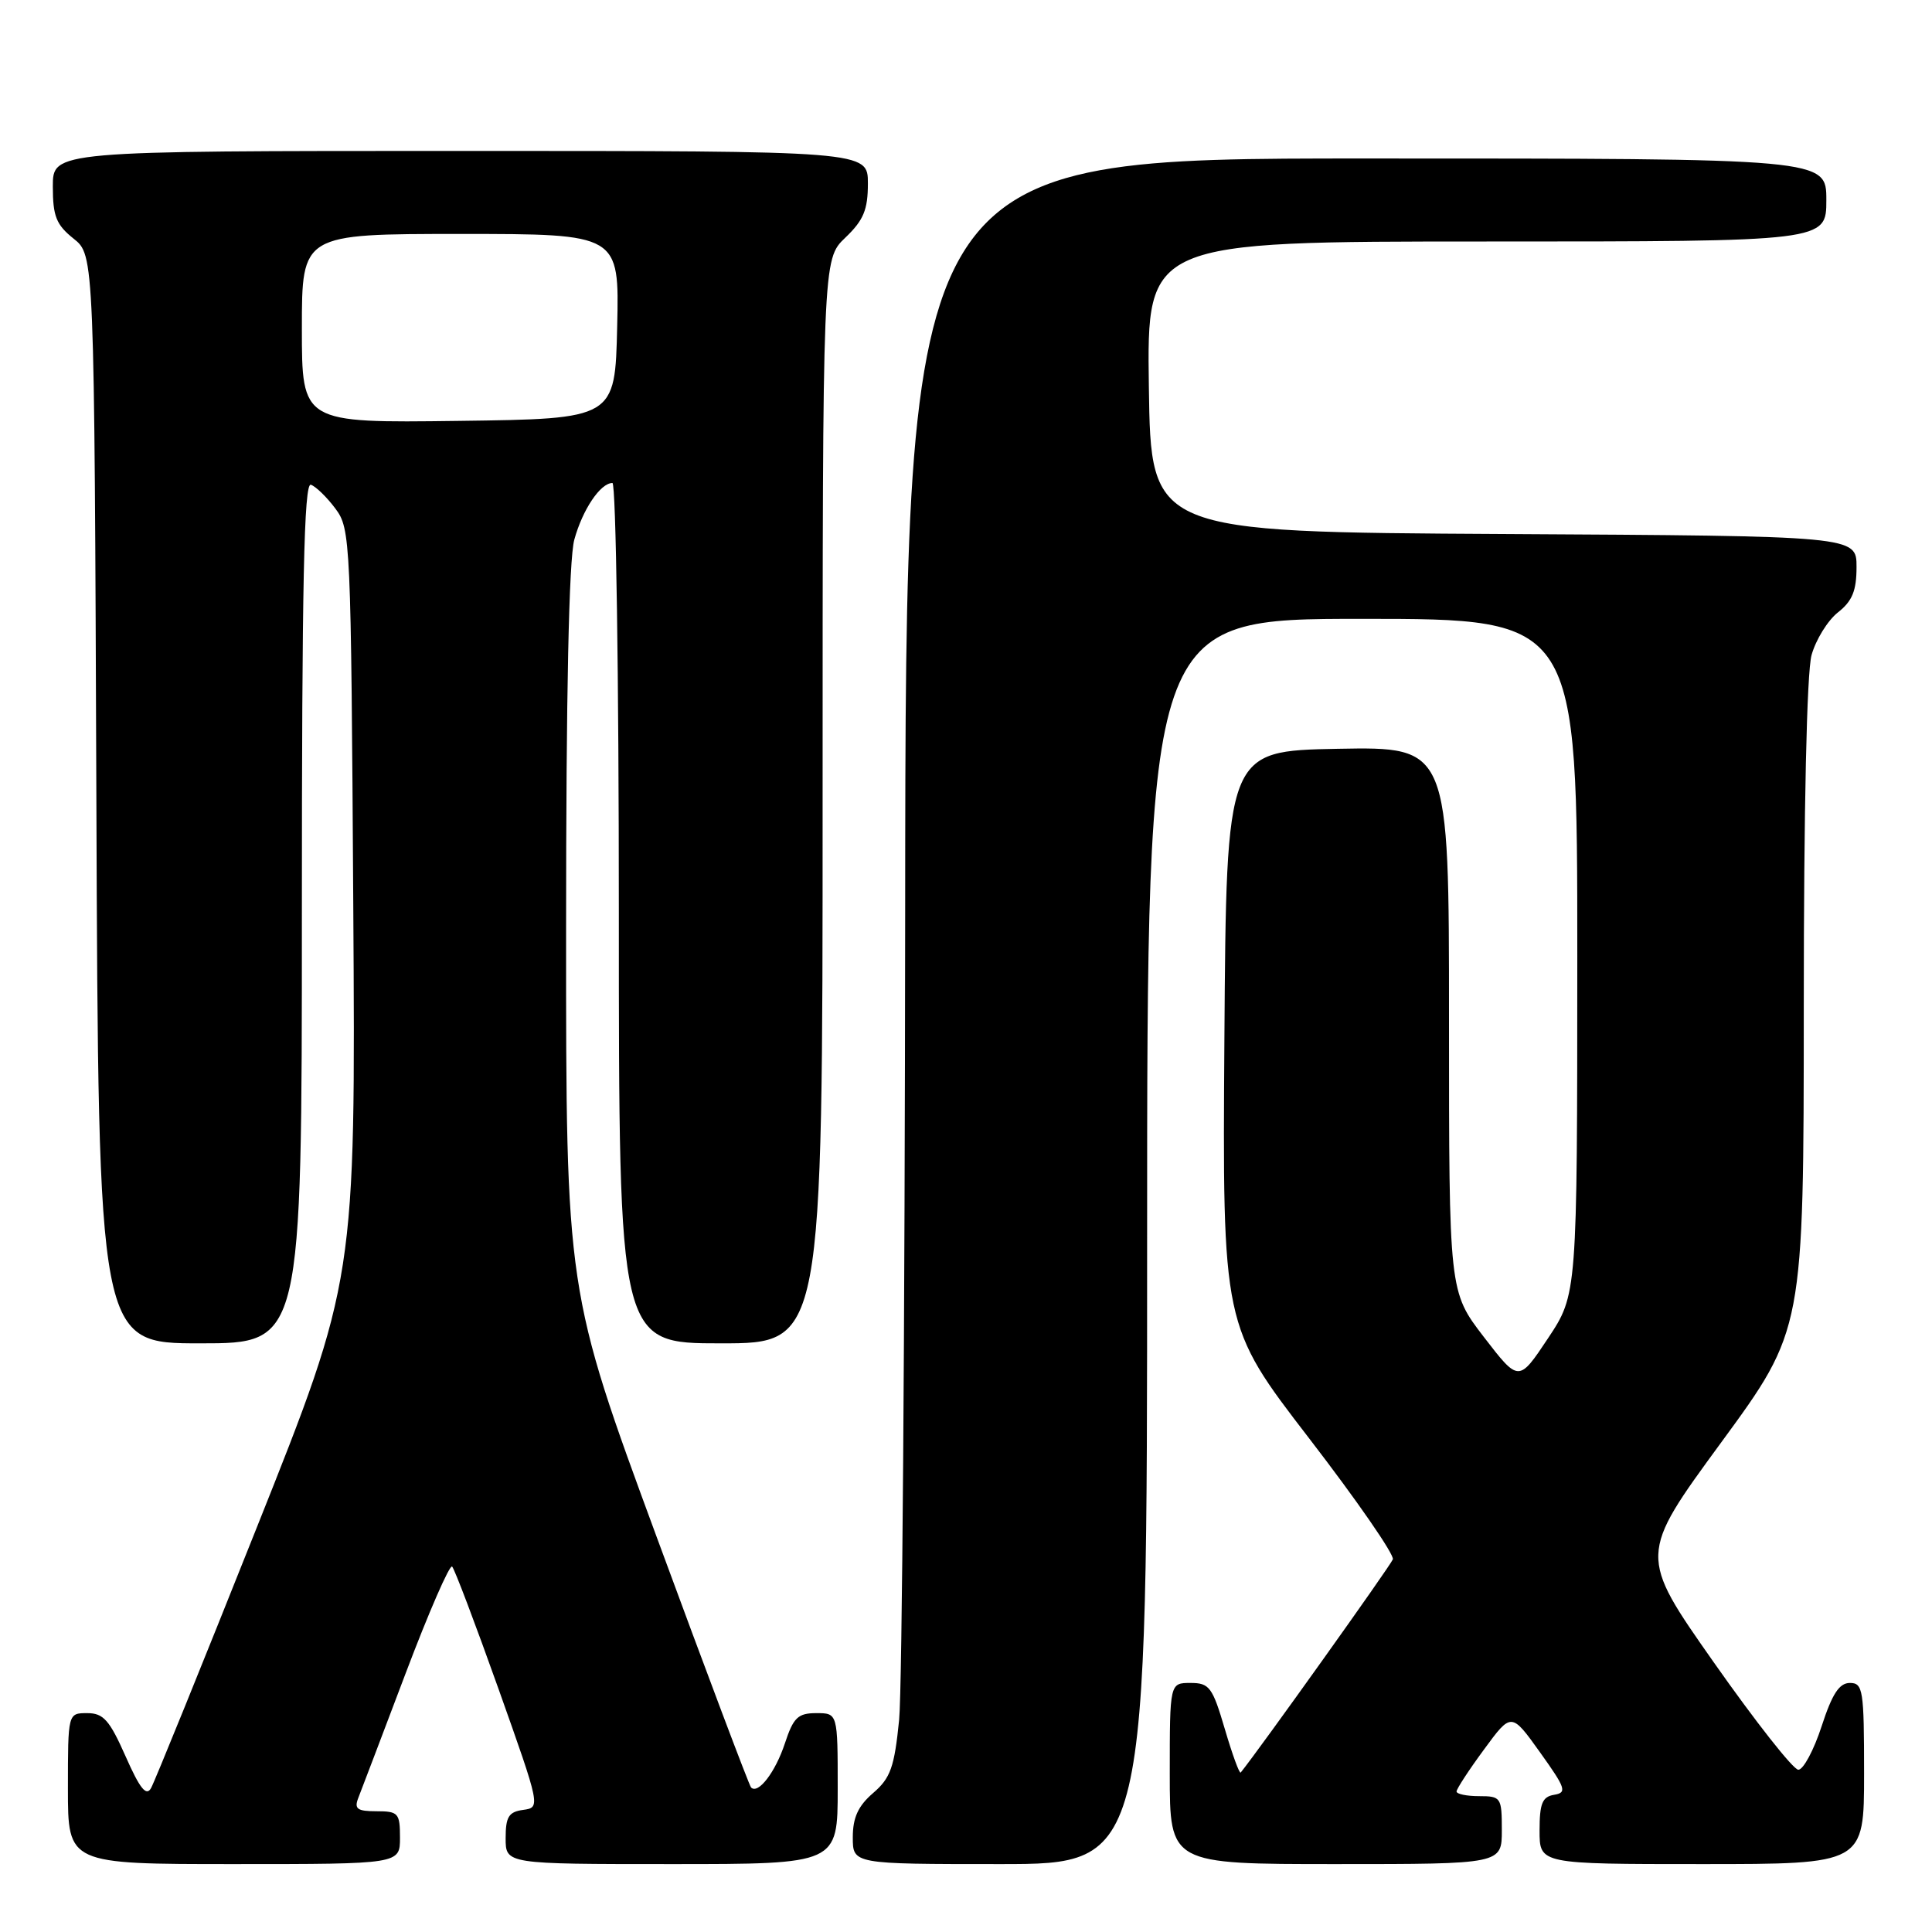 <?xml version="1.0" encoding="UTF-8" standalone="no"?>
<!DOCTYPE svg PUBLIC "-//W3C//DTD SVG 1.1//EN" "http://www.w3.org/Graphics/SVG/1.1/DTD/svg11.dtd" >
<svg xmlns="http://www.w3.org/2000/svg" xmlns:xlink="http://www.w3.org/1999/xlink" version="1.1" viewBox="0 0 256 256">
 <g >
 <path fill="currentColor"
d=" M 53.00 243.50 C 53.00 240.25 52.78 240.00 49.89 240.00 C 47.34 240.00 46.91 239.69 47.47 238.25 C 47.85 237.29 50.67 229.86 53.74 221.75 C 56.81 213.63 59.59 207.26 59.91 207.58 C 60.23 207.90 63.00 215.21 66.07 223.83 C 71.62 239.45 71.63 239.50 69.32 239.82 C 67.41 240.08 67.00 240.73 67.00 243.57 C 67.00 247.00 67.00 247.00 89.00 247.00 C 111.00 247.00 111.00 247.00 111.00 237.00 C 111.00 227.00 111.00 227.00 108.16 227.00 C 105.73 227.00 105.13 227.58 104.00 231.01 C 102.74 234.83 100.46 237.79 99.52 236.85 C 99.28 236.61 93.66 221.71 87.04 203.73 C 75.00 171.05 75.00 171.05 75.01 123.27 C 75.01 91.82 75.38 74.13 76.10 71.50 C 77.20 67.51 79.56 64.00 81.15 64.00 C 81.62 64.00 82.00 89.65 82.00 121.00 C 82.00 178.00 82.00 178.00 95.50 178.00 C 109.00 178.00 109.00 178.00 109.00 106.19 C 109.00 34.37 109.00 34.37 112.00 31.50 C 114.43 29.18 115.00 27.80 115.00 24.31 C 115.00 20.00 115.00 20.00 61.00 20.00 C 7.00 20.00 7.00 20.00 7.00 24.71 C 7.00 28.66 7.45 29.78 9.75 31.62 C 12.50 33.81 12.50 33.81 12.77 105.90 C 13.04 178.00 13.04 178.00 26.52 178.00 C 40.00 178.00 40.00 178.00 40.00 120.92 C 40.00 77.25 40.28 63.93 41.19 64.23 C 41.84 64.45 43.31 65.87 44.44 67.39 C 46.45 70.07 46.51 71.46 46.81 119.85 C 47.12 169.56 47.12 169.56 33.99 202.49 C 26.77 220.61 20.48 236.11 20.01 236.94 C 19.38 238.06 18.53 237.00 16.64 232.72 C 14.51 227.91 13.70 227.00 11.56 227.00 C 9.00 227.00 9.00 227.00 9.00 237.00 C 9.00 247.00 9.00 247.00 31.00 247.00 C 53.00 247.00 53.00 247.00 53.00 243.50 Z  M 152.00 164.50 C 152.00 82.00 152.00 82.00 180.50 82.00 C 209.00 82.00 209.00 82.00 209.00 126.75 C 208.99 171.50 208.99 171.50 205.12 177.33 C 201.24 183.16 201.24 183.16 196.62 177.16 C 192.00 171.15 192.00 171.15 192.00 135.05 C 192.00 98.95 192.00 98.95 177.25 99.22 C 162.50 99.50 162.50 99.50 162.24 137.58 C 161.98 175.66 161.98 175.66 173.46 190.58 C 179.78 198.79 184.77 206.00 184.56 206.62 C 184.27 207.43 166.83 231.87 164.40 234.87 C 164.23 235.07 163.29 232.48 162.30 229.12 C 160.66 223.55 160.25 223.00 157.75 223.00 C 155.00 223.00 155.00 223.00 155.00 235.00 C 155.00 247.00 155.00 247.00 177.00 247.00 C 199.00 247.00 199.00 247.00 199.00 242.50 C 199.00 238.17 198.89 238.00 196.00 238.00 C 194.35 238.00 193.00 237.72 193.00 237.38 C 193.00 237.05 194.63 234.54 196.63 231.83 C 200.26 226.88 200.26 226.88 204.06 232.19 C 207.47 236.96 207.67 237.53 205.93 237.82 C 204.36 238.08 204.00 238.97 204.00 242.57 C 204.00 247.00 204.00 247.00 225.50 247.00 C 247.00 247.00 247.00 247.00 247.00 235.00 C 247.00 223.92 246.86 223.00 245.12 223.00 C 243.71 223.00 242.77 224.45 241.37 228.75 C 240.34 231.91 238.95 234.50 238.29 234.50 C 237.62 234.50 232.59 228.10 227.10 220.29 C 217.12 206.08 217.12 206.08 228.06 191.14 C 239.00 176.21 239.00 176.21 239.01 133.35 C 239.01 107.07 239.41 89.07 240.04 86.80 C 240.61 84.76 242.18 82.22 243.53 81.15 C 245.44 79.65 246.00 78.28 246.00 75.12 C 246.00 71.02 246.00 71.02 199.25 70.76 C 152.50 70.50 152.50 70.50 152.23 51.25 C 151.96 32.00 151.96 32.00 196.98 32.00 C 242.00 32.00 242.00 32.00 242.00 26.50 C 242.00 21.00 242.00 21.00 181.00 21.00 C 120.00 21.00 120.00 21.00 119.94 120.75 C 119.90 175.61 119.54 223.82 119.14 227.88 C 118.51 234.17 118.00 235.60 115.70 237.58 C 113.71 239.29 113.00 240.84 113.00 243.45 C 113.00 247.00 113.00 247.00 132.50 247.00 C 152.00 247.00 152.00 247.00 152.00 164.50 Z  M 40.00 43.52 C 40.00 31.00 40.00 31.00 61.03 31.00 C 82.06 31.00 82.06 31.00 81.78 43.25 C 81.50 55.50 81.50 55.50 60.75 55.77 C 40.00 56.04 40.00 56.04 40.00 43.52 Z "/>
</g>
</svg>